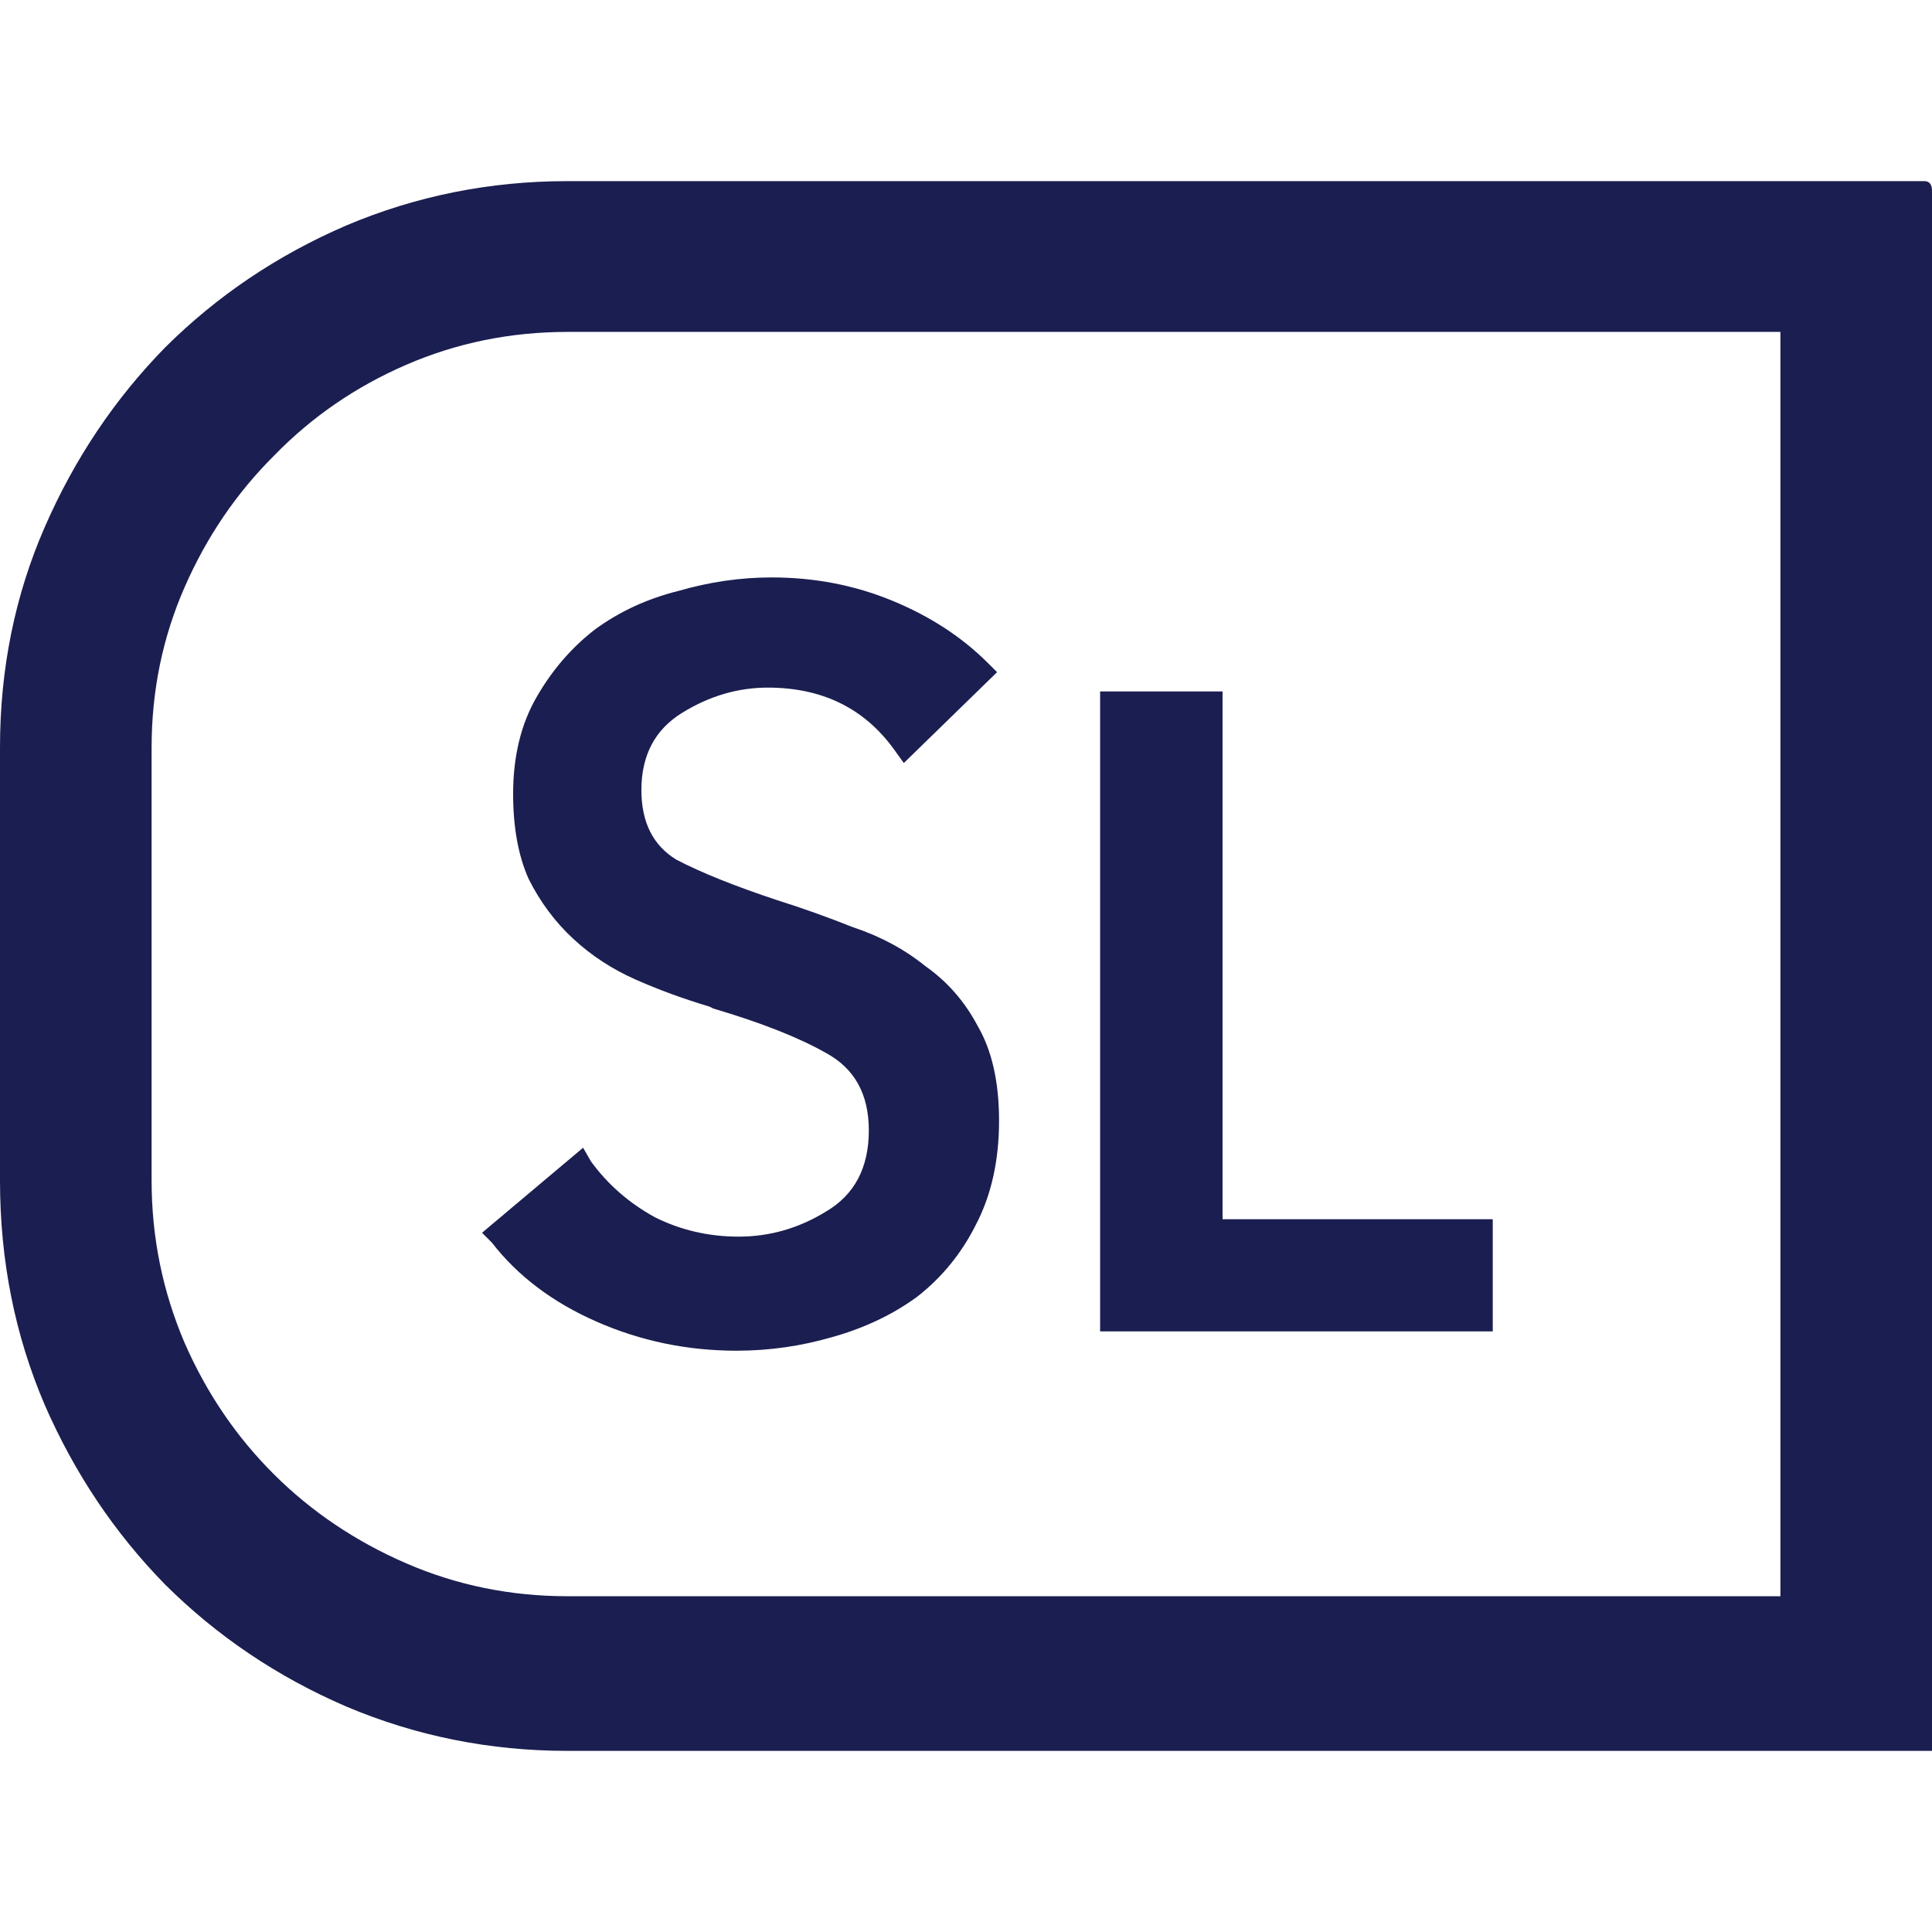 <svg width="64" height="64" viewBox="0 0 64 64" fill="none" xmlns="http://www.w3.org/2000/svg">
<path d="M25.755 29.823C26.57 30.079 27.407 30.378 28.266 30.719C29.167 31.018 29.961 31.445 30.648 32C31.378 32.512 31.957 33.174 32.386 33.985C32.858 34.796 33.095 35.842 33.095 37.123C33.095 38.447 32.837 39.599 32.322 40.581C31.85 41.52 31.206 42.31 30.39 42.951C29.575 43.548 28.63 43.997 27.557 44.296C26.527 44.594 25.476 44.744 24.402 44.744C22.771 44.744 21.226 44.424 19.767 43.783C18.307 43.143 17.148 42.268 16.29 41.158L15.968 40.837L19.316 38.02L19.573 38.468C20.131 39.236 20.84 39.855 21.698 40.325C22.557 40.752 23.48 40.965 24.467 40.965C25.497 40.965 26.463 40.688 27.364 40.133C28.308 39.578 28.781 38.681 28.781 37.443C28.781 36.248 28.308 35.394 27.364 34.882C26.463 34.37 25.218 33.879 23.63 33.409L23.501 33.345C22.642 33.089 21.827 32.79 21.054 32.448C20.282 32.107 19.595 31.659 18.994 31.103C18.393 30.548 17.899 29.887 17.513 29.118C17.17 28.35 16.998 27.41 16.998 26.3C16.998 25.062 17.256 23.995 17.771 23.099C18.286 22.202 18.93 21.455 19.702 20.857C20.518 20.259 21.441 19.832 22.471 19.576C23.501 19.277 24.531 19.128 25.561 19.128C26.978 19.128 28.308 19.384 29.553 19.897C30.798 20.409 31.85 21.092 32.708 21.946L33.03 22.266L29.94 25.276L29.618 24.828C28.63 23.461 27.235 22.778 25.433 22.778C24.445 22.778 23.501 23.056 22.6 23.611C21.698 24.166 21.247 25.02 21.247 26.172C21.247 27.24 21.634 28.008 22.406 28.478C23.222 28.905 24.338 29.353 25.755 29.823ZM40.499 40.389H49.449V44.103H36.443V22.906H40.499V40.389ZM18.801 52.877H58.978V10.995H18.801C16.912 10.995 15.131 11.358 13.457 12.084C11.783 12.809 10.323 13.813 9.078 15.094C7.834 16.332 6.846 17.783 6.117 19.448C5.387 21.113 5.022 22.885 5.022 24.764V39.108C5.022 40.987 5.387 42.78 6.117 44.488C6.846 46.153 7.834 47.604 9.078 48.842C10.323 50.081 11.783 51.062 13.457 51.788C15.131 52.514 16.912 52.877 18.801 52.877ZM18.801 6H63.742C63.914 6 64 6.107 64 6.32V58H63.936H63.742H18.801C16.225 58 13.779 57.509 11.461 56.527C9.186 55.545 7.19 54.2 5.473 52.493C3.799 50.785 2.468 48.8 1.481 46.537C0.494 44.231 0 41.755 0 39.108V24.764C0 22.159 0.494 19.726 1.481 17.463C2.468 15.2 3.799 13.215 5.473 11.507C7.19 9.8 9.186 8.455 11.461 7.473C13.779 6.491 16.225 6 18.801 6Z" fill="#1B1E50"/>
</svg>
